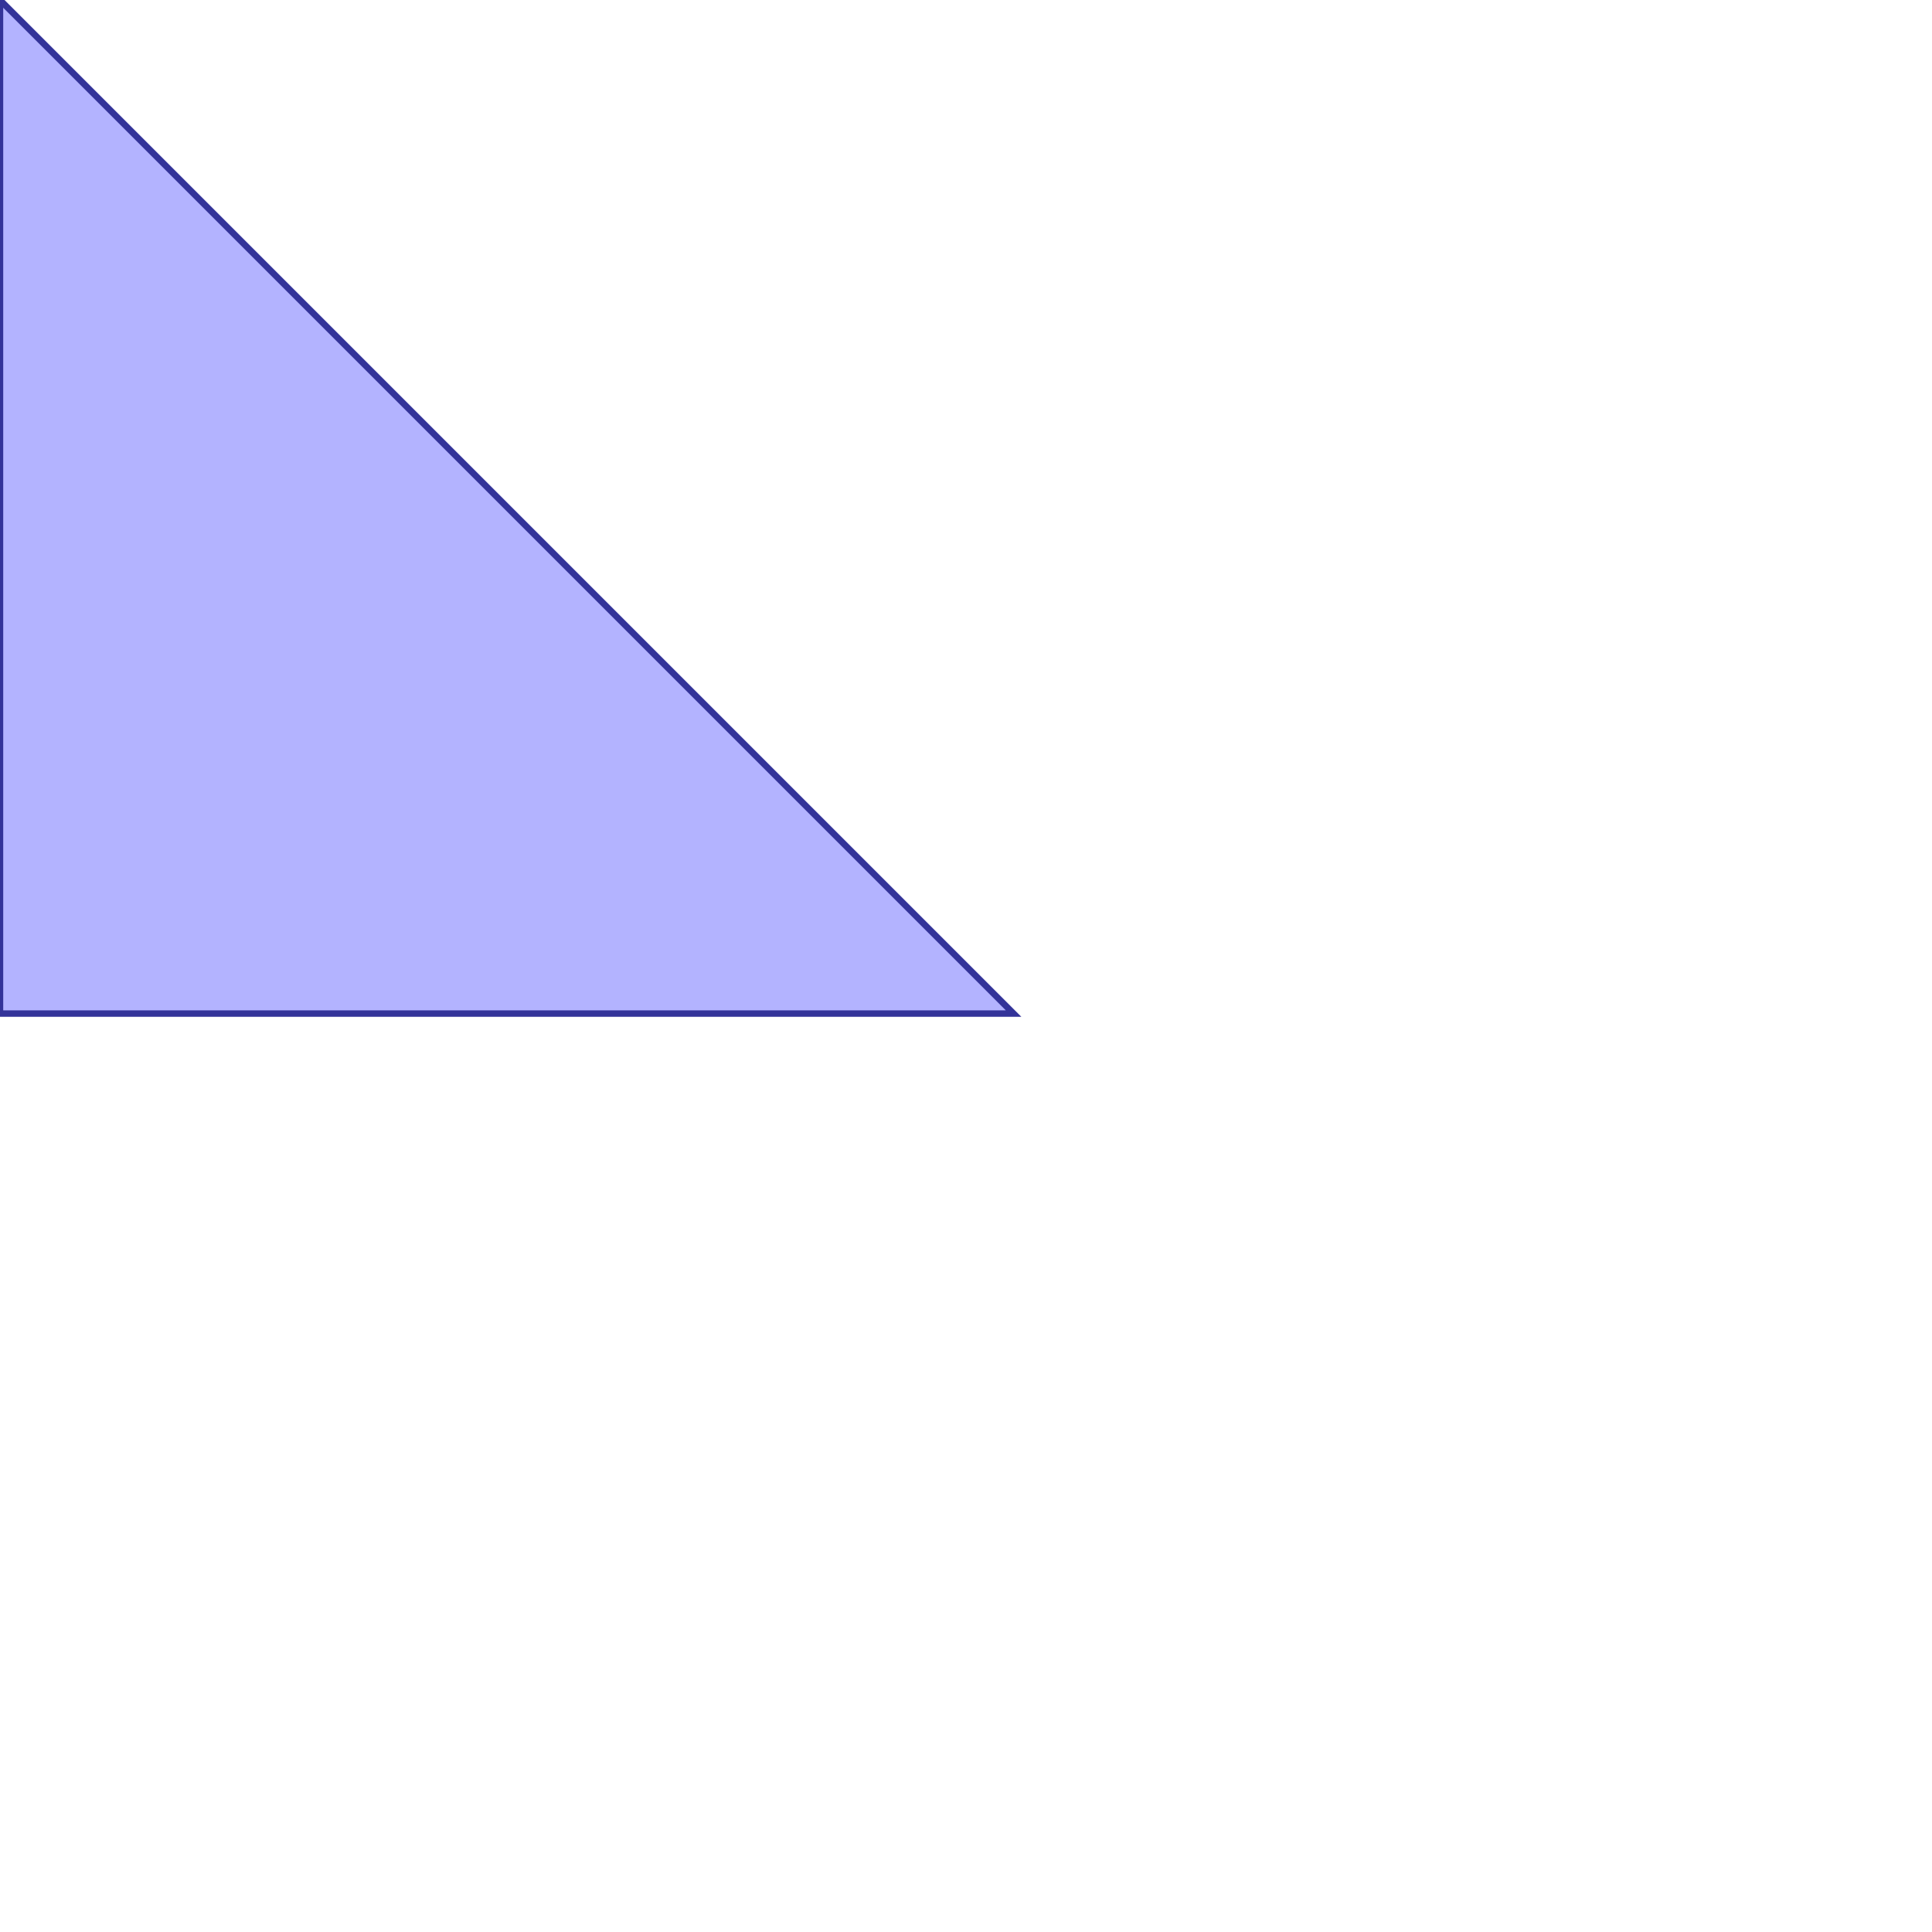 <?xml version="1.0" standalone="no"?>
<!DOCTYPE svg PUBLIC "-//W3C//DTD SVG 1.1//EN"
"http://www.w3.org/Graphics/SVG/1.1/DTD/svg11.dtd">
<svg viewBox="0 0 300 300" version="1.1"
xmlns="http://www.w3.org/2000/svg"
xmlns:xlink="http://www.w3.org/1999/xlink">
<g fill-rule="evenodd"><path d="M 157.384,157.384 L 142.616,157.384 L 71.308,157.384 L 35.654,157.384 L 2.13163e-14,157.384 L 2.13163e-14,121.73 L 2.13163e-14,86.076 L 2.13163e-14,0 L 60.865,60.865 L 157.384,157.384 z " style="fill-opacity:0.3;fill:rgb(0,0,255);stroke:rgb(51,51,153);stroke-width:1"/></g>
</svg>
